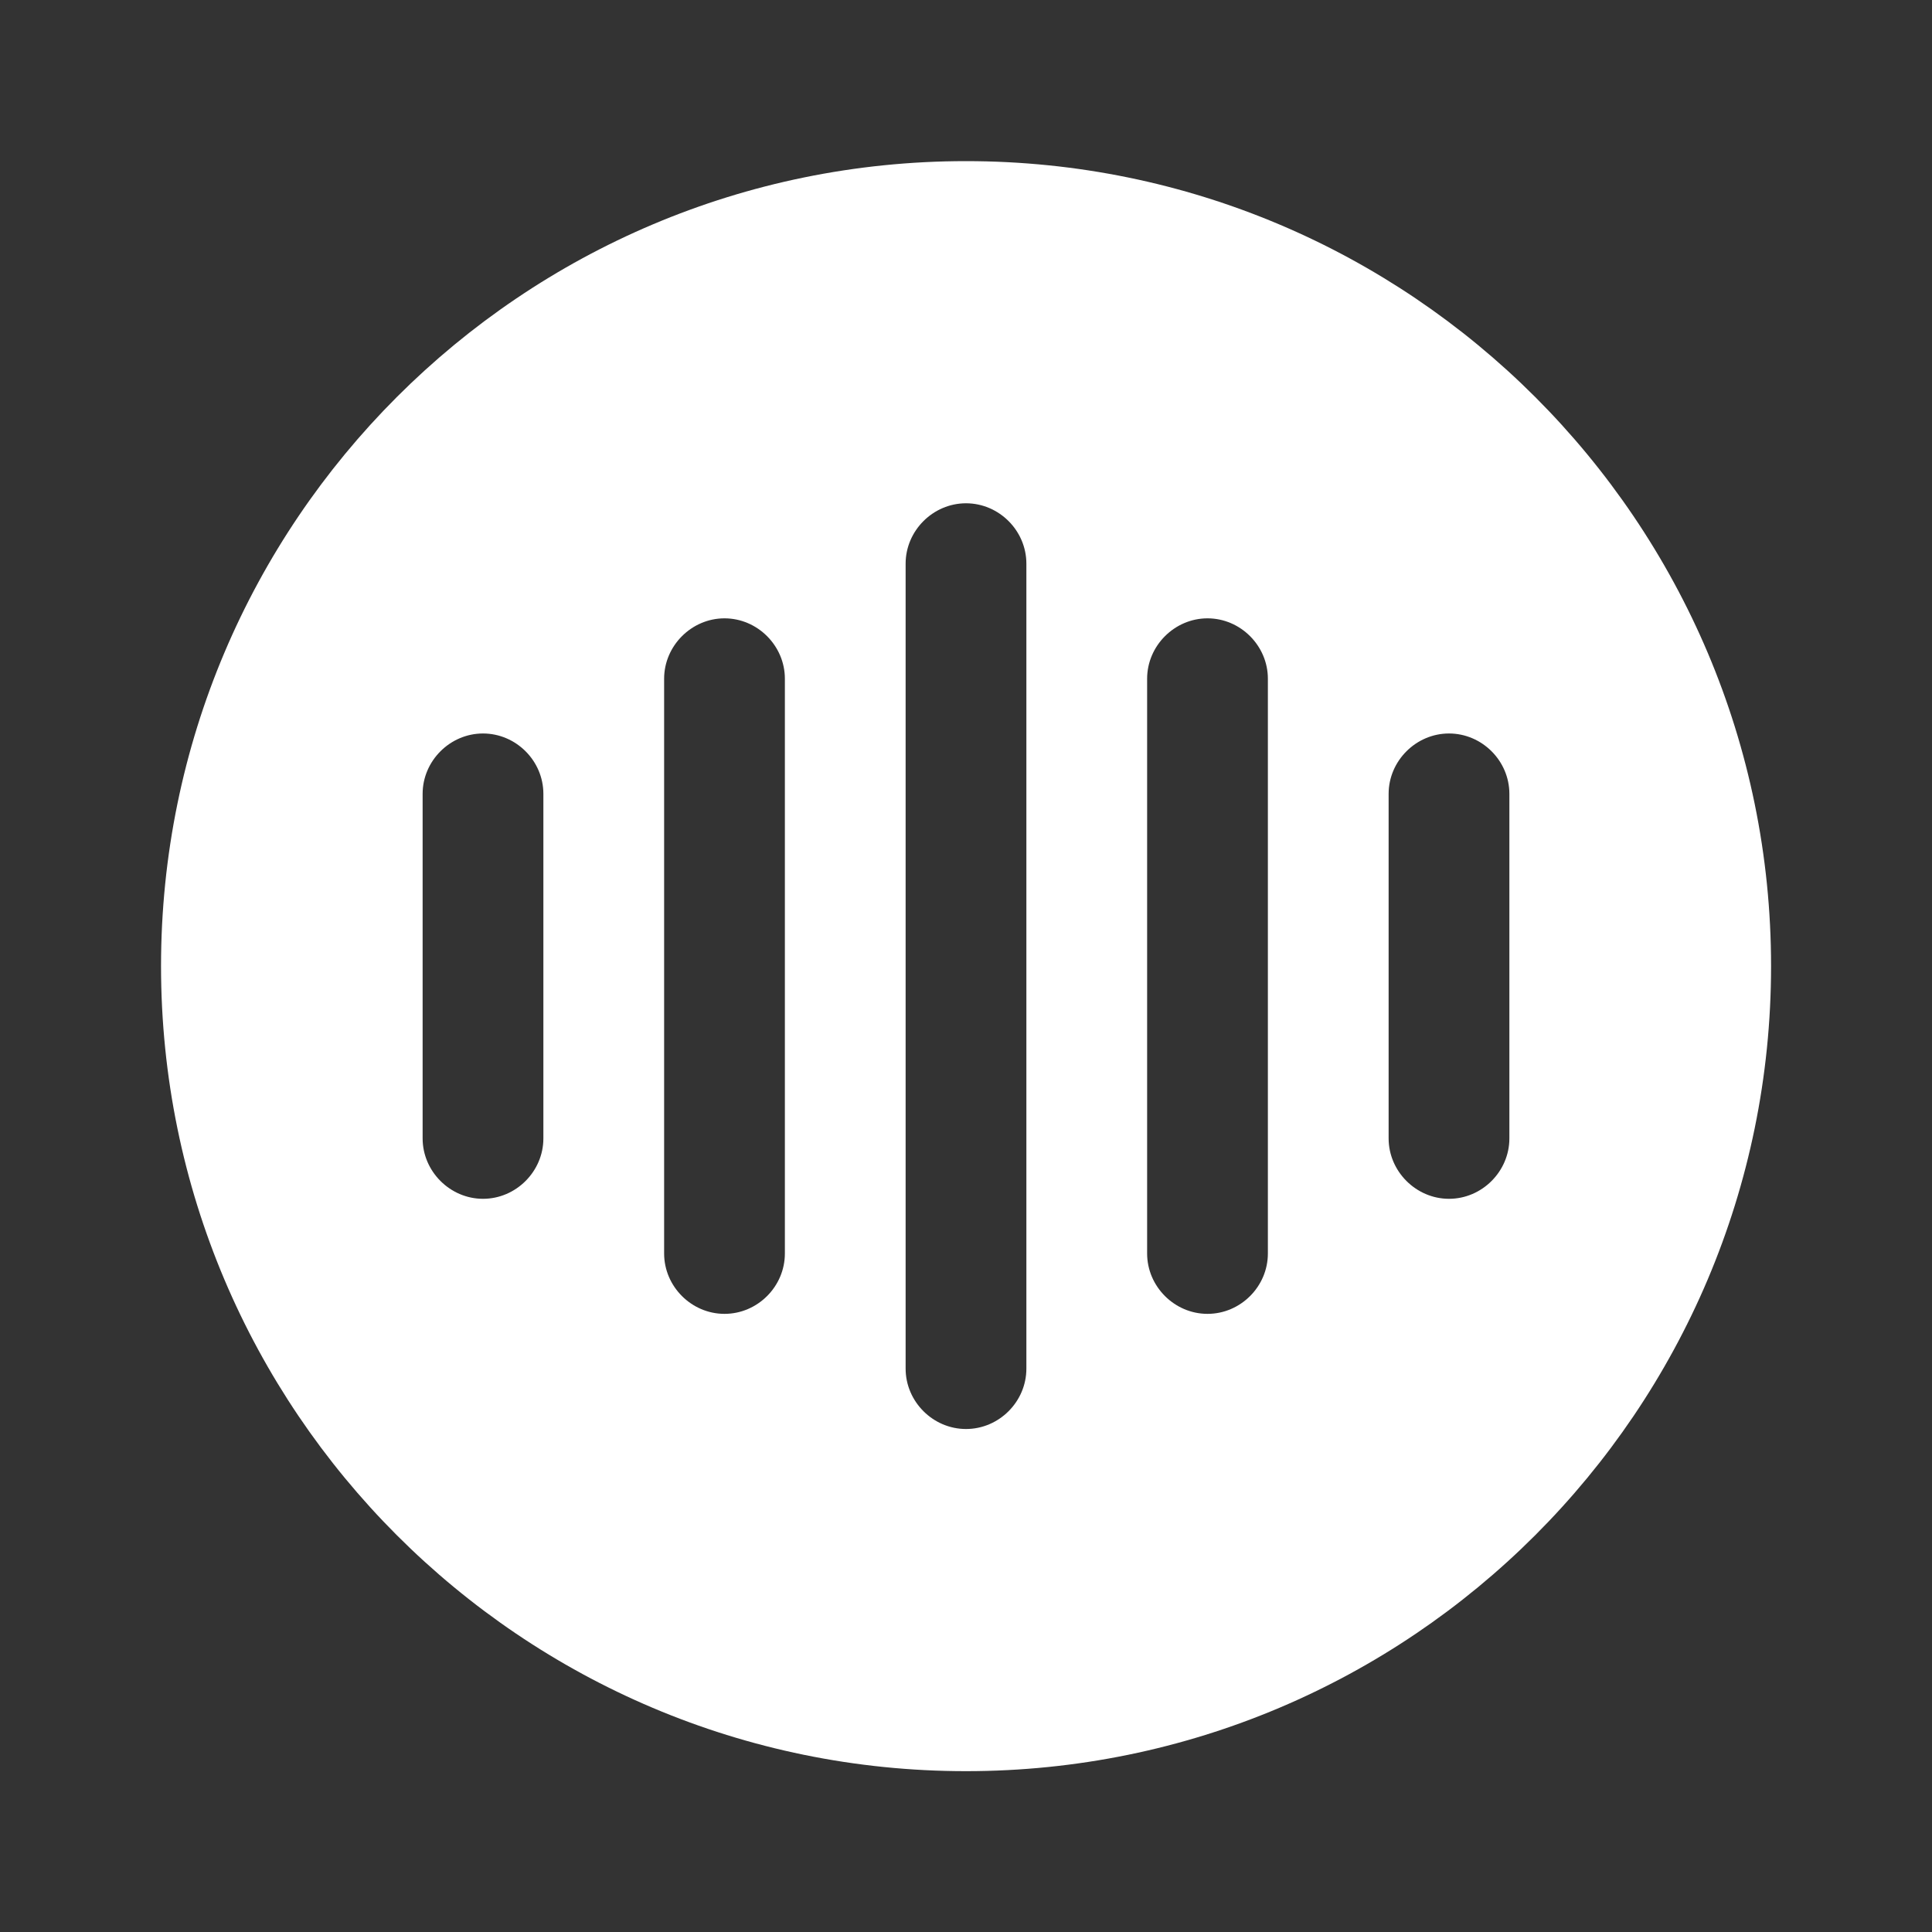 <svg width="20" height="20" viewBox="0 0 20 20" fill="none" xmlns="http://www.w3.org/2000/svg">
<rect x="0" y="0" width="20" height="20" fill="#333333" stroke="none"/>
<path d="M10 1.668C5.4 1.668 1.667 5.401 1.667 10.001C1.667 14.601 5.4 18.335 10 18.335C14.6 18.335 18.334 14.601 18.334 10.001C18.334 5.401 14.6 1.668 10 1.668ZM5.625 11.785C5.625 12.126 5.342 12.41 5 12.41C4.659 12.41 4.375 12.126 4.375 11.785V8.218C4.375 7.876 4.659 7.593 5 7.593C5.342 7.593 5.625 7.876 5.625 8.218V11.785ZM8.125 12.976C8.125 13.318 7.842 13.601 7.5 13.601C7.159 13.601 6.875 13.318 6.875 12.976V7.026C6.875 6.685 7.159 6.401 7.5 6.401C7.842 6.401 8.125 6.685 8.125 7.026V12.976ZM10.625 14.168C10.625 14.51 10.342 14.793 10 14.793C9.659 14.793 9.375 14.51 9.375 14.168V5.835C9.375 5.493 9.659 5.21 10 5.21C10.342 5.21 10.625 5.493 10.625 5.835V14.168ZM13.125 12.976C13.125 13.318 12.842 13.601 12.5 13.601C12.159 13.601 11.875 13.318 11.875 12.976V7.026C11.875 6.685 12.159 6.401 12.5 6.401C12.842 6.401 13.125 6.685 13.125 7.026V12.976ZM15.625 11.785C15.625 12.126 15.342 12.41 15 12.41C14.659 12.41 14.375 12.126 14.375 11.785V8.218C14.375 7.876 14.659 7.593 15 7.593C15.342 7.593 15.625 7.876 15.625 8.218V11.785Z" fill="white"/>
</svg>
